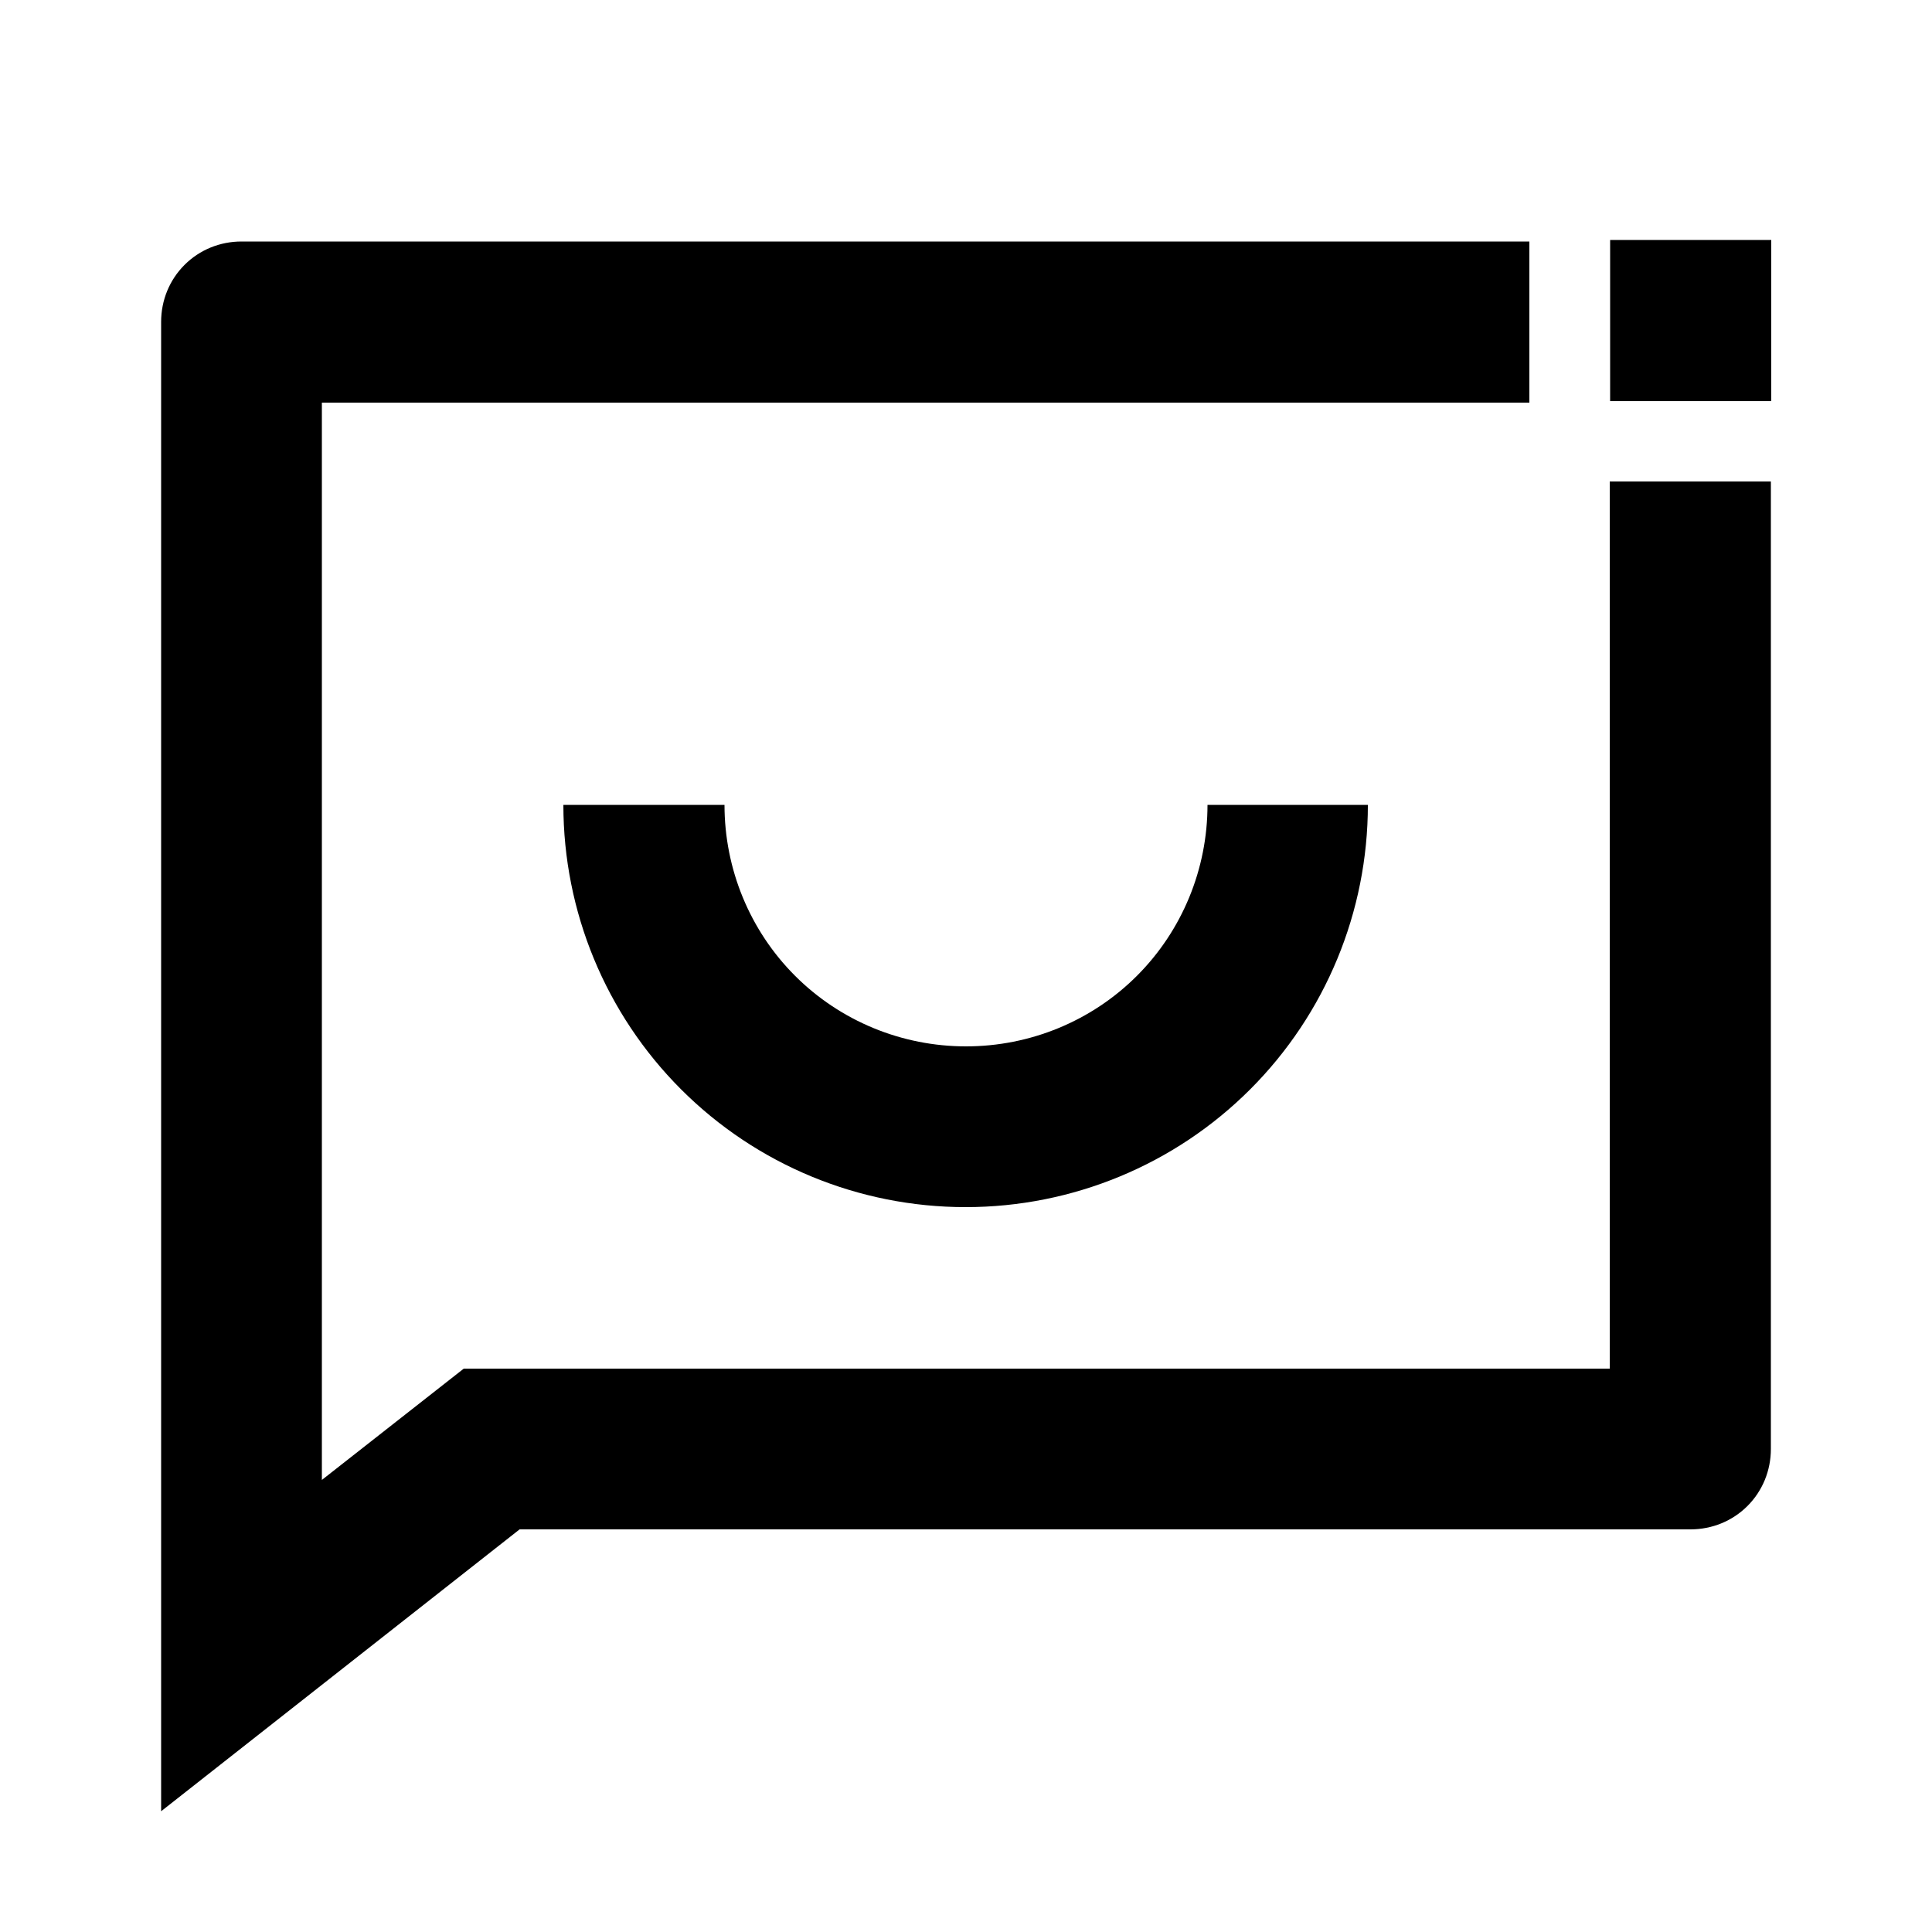 <?xml version="1.0" encoding="utf-8"?>
<!-- Generator: Adobe Illustrator 25.4.1, SVG Export Plug-In . SVG Version: 6.00 Build 0)  -->
<svg version="1.1" id="Layer_1" xmlns="http://www.w3.org/2000/svg" xmlns:xlink="http://www.w3.org/1999/xlink" x="0px" y="0px"
	 viewBox="0 0 512 512" enable-background="new 0 0 512 512" xml:space="preserve">
<g>
	<path d="M426.7,362.7H122.9l-37.6,29.5V106.7h320V64H64c-5.7,0-11.1,2.2-15.1,6.2c-4,4-6.2,9.4-6.2,15.1V480l95-74.7H448
		c5.7,0,11.1-2.2,15.1-6.2s6.2-9.4,6.2-15.1V127.6h-42.7V362.7z"/>
	<path d="M256,277.3c-17,0-33.3-6.7-45.3-18.7c-12-12-18.7-28.3-18.7-45.3h-42.7c0,28.3,11.2,55.4,31.2,75.4
		c20,20,47.1,31.2,75.4,31.2s55.4-11.2,75.4-31.2c20-20,31.2-47.1,31.2-75.4H320c0,17-6.7,33.3-18.7,45.3S273,277.3,256,277.3z"/>
	<rect x="426.7" y="63.6" width="42.7" height="42.7"/>
</g>
</svg>
